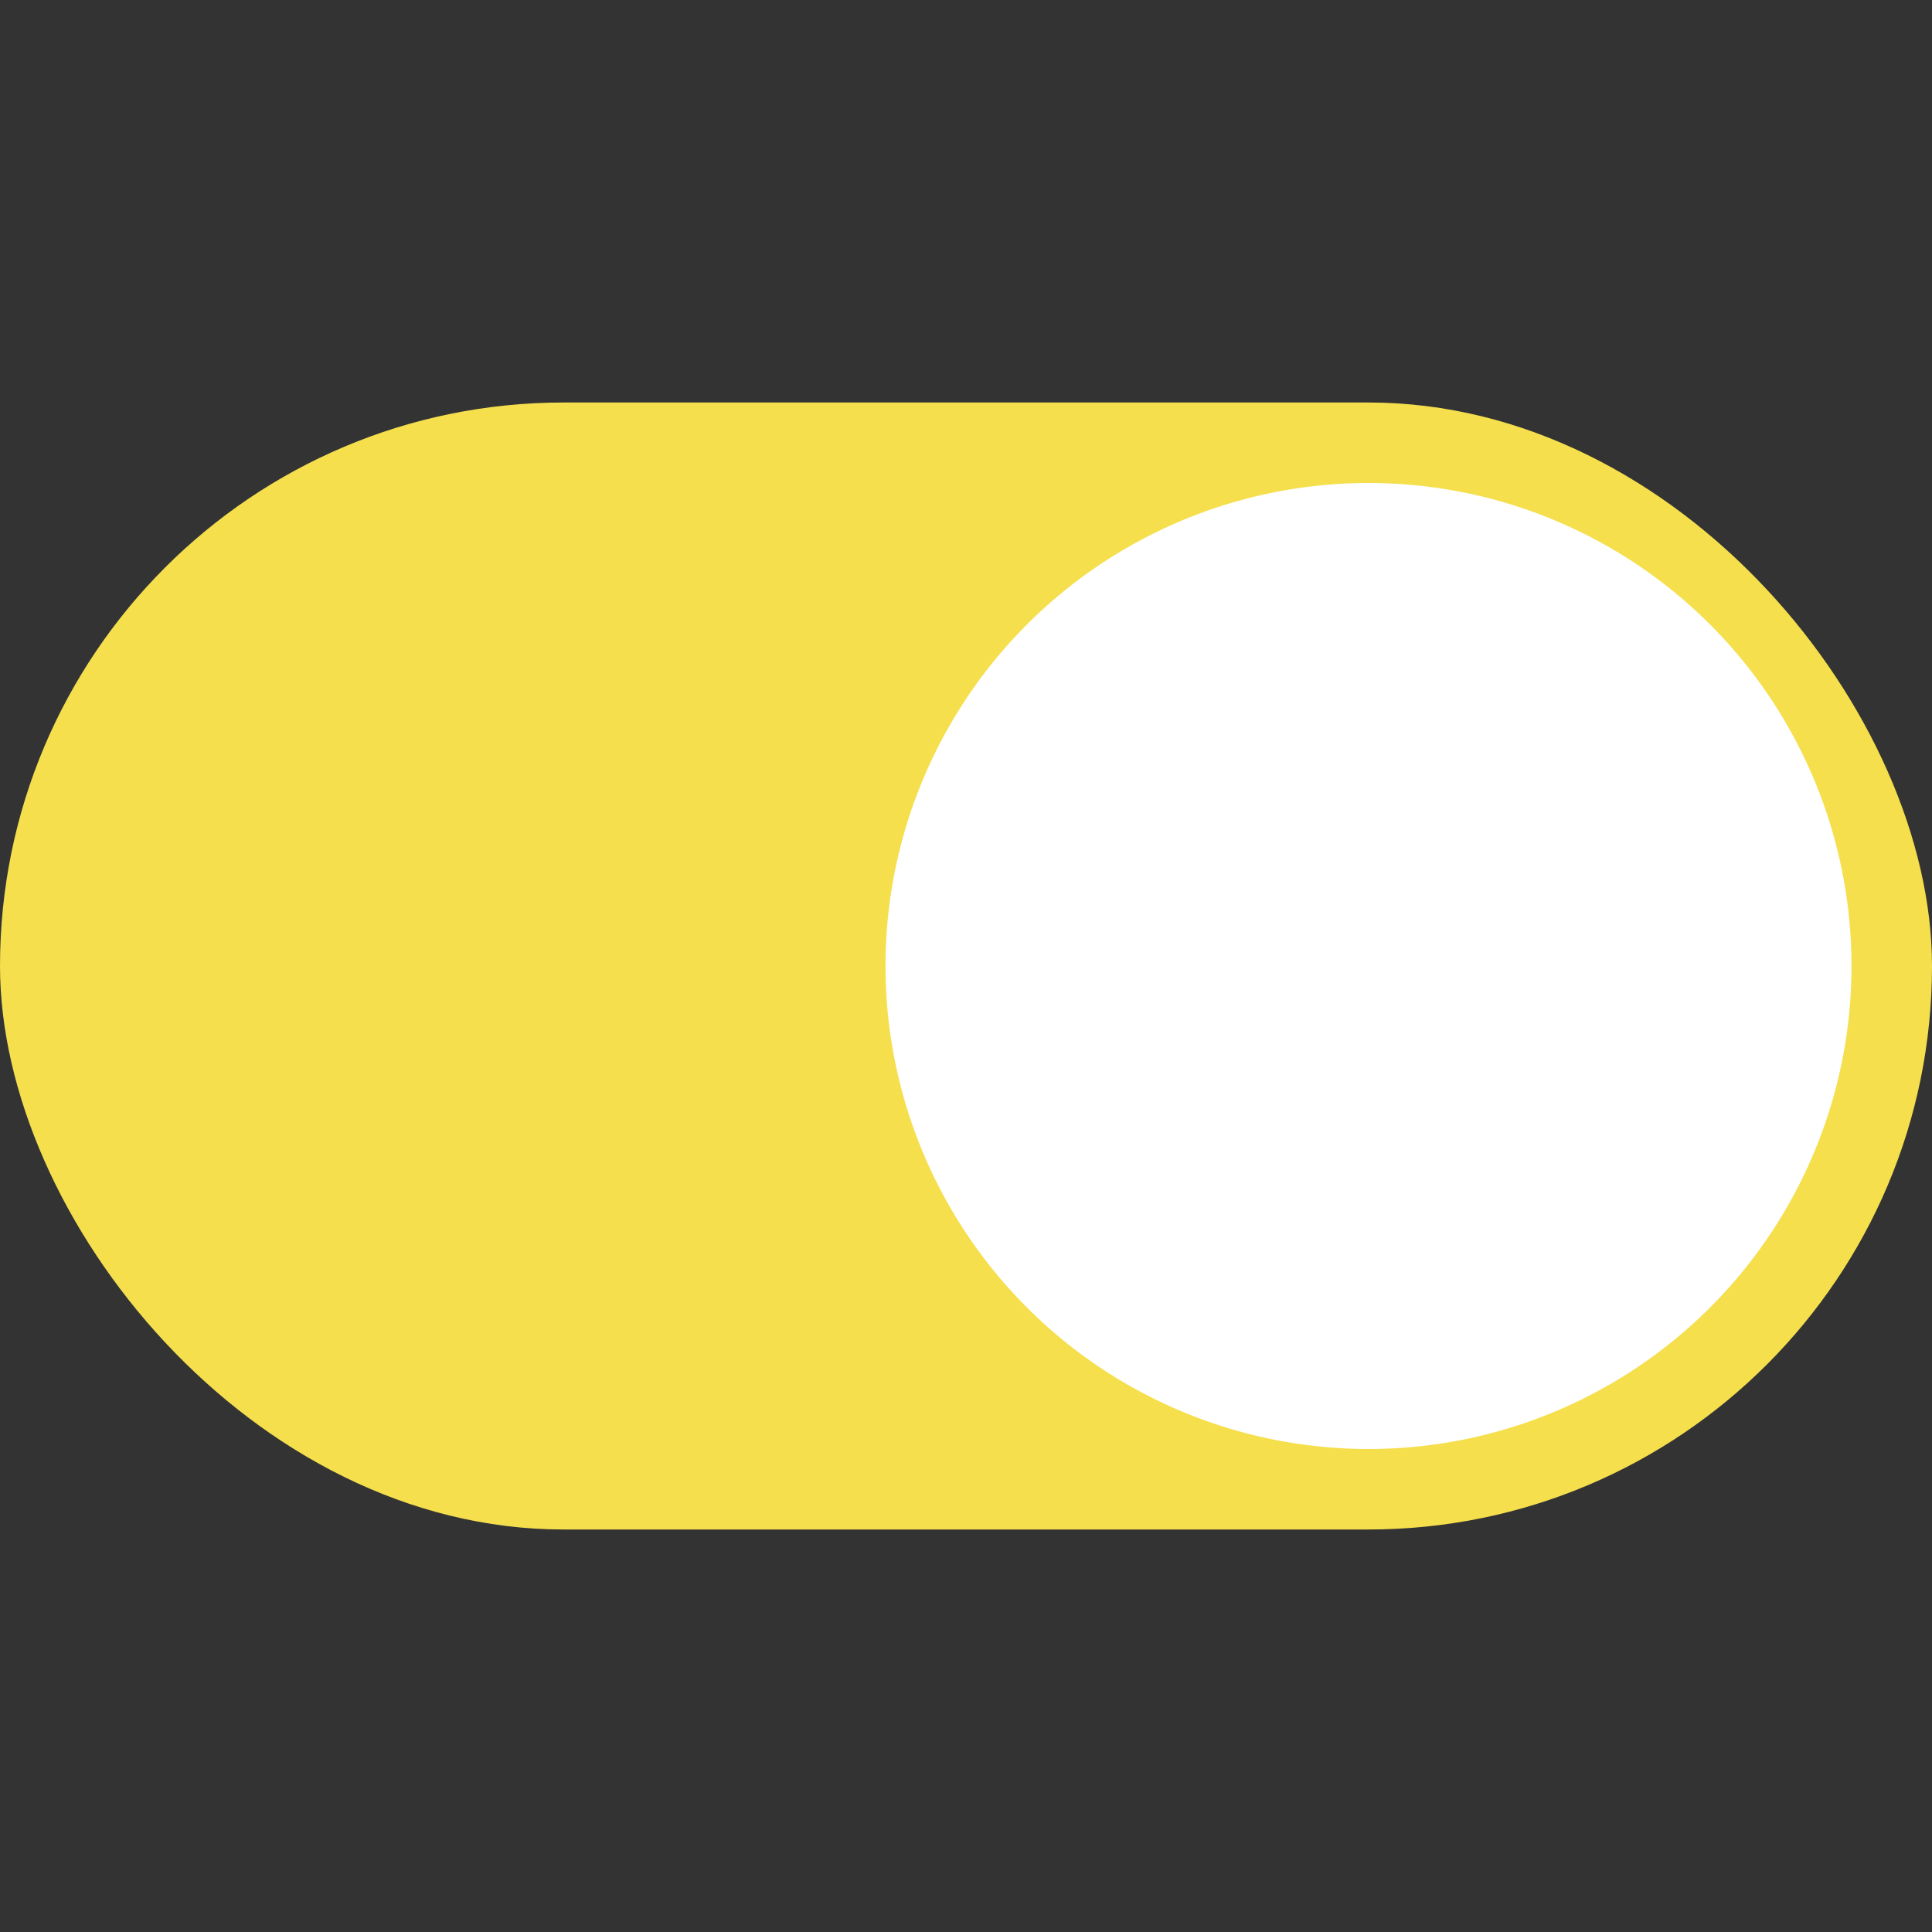 <svg xmlns="http://www.w3.org/2000/svg" width="24" height="24" viewBox="0 0 24 24">
    <rect x="0" y="0" width="24" height="24" fill="#333333" stroke="none"/>
    <g transform="translate(-219 -117)">
        <rect width="24" height="14" fill="#f5df4d" rx="7" transform="translate(219 122)"/>
        <circle cx="6" cy="6" r="6" fill="#fff" transform="translate(230 123)"/>
        <path fill="none" d="M0 0H24V24H0z" transform="translate(219 117)"/>
    </g>
</svg>
